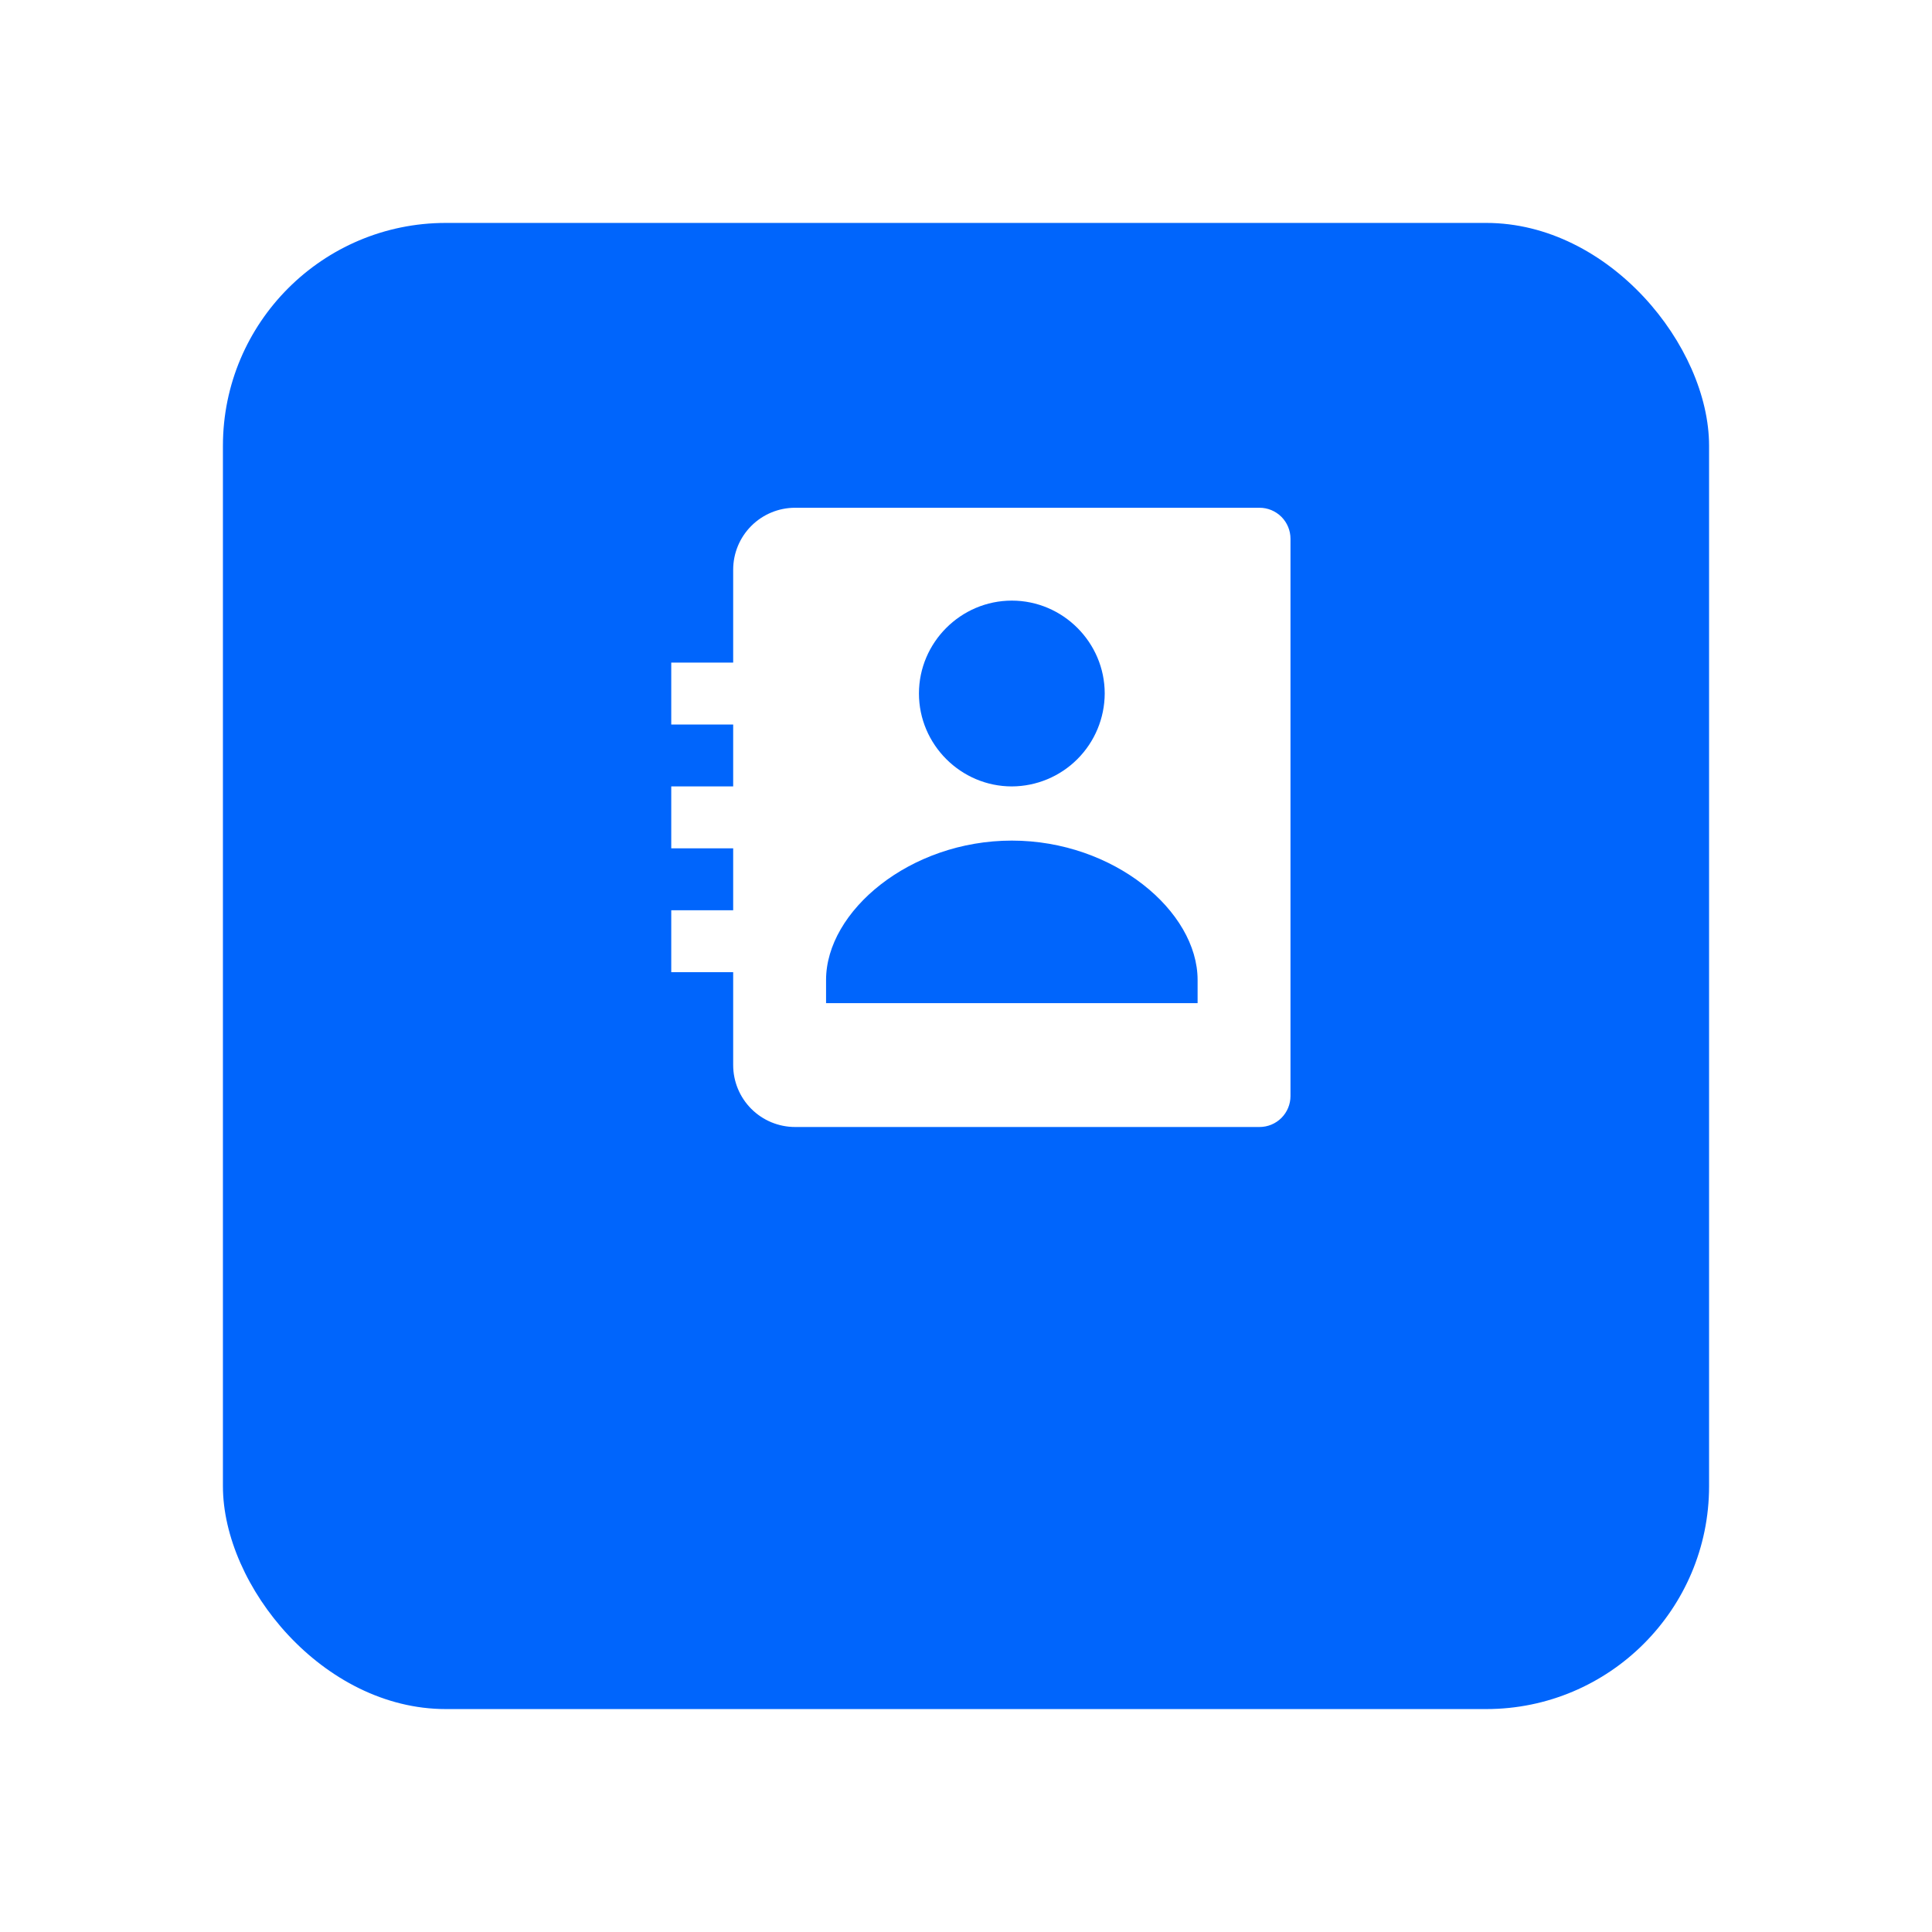 <svg width="130" height="130" viewBox="0 0 130 130" fill="none" xmlns="http://www.w3.org/2000/svg">
<g filter="url(#filter0_d_84_286)">
<rect x="15" y="5" width="100" height="100" rx="15" fill="#0065FC"/>
</g>
<path d="M84.75 34.166H53.5C52.395 34.166 51.335 34.605 50.554 35.387C49.773 36.168 49.334 37.228 49.334 38.333V44.583H45.167V48.75H49.334V52.916H45.167V57.083H49.334V61.25H45.167V65.416H49.334V71.666C49.334 72.772 49.773 73.831 50.554 74.613C51.335 75.394 52.395 75.833 53.5 75.833H84.75C85.303 75.833 85.833 75.614 86.224 75.223C86.614 74.832 86.834 74.302 86.834 73.75V36.25C86.834 35.697 86.614 35.167 86.224 34.777C85.833 34.386 85.303 34.166 84.75 34.166ZM68.084 40.414C71.517 40.414 74.334 43.229 74.334 46.664C74.328 48.32 73.667 49.907 72.496 51.078C71.326 52.249 69.74 52.91 68.084 52.916C64.652 52.916 61.834 50.098 61.834 46.664C61.834 43.229 64.652 40.414 68.084 40.414ZM80.584 67.5H55.584V65.937C55.584 61.314 61.219 56.562 68.084 56.562C74.948 56.562 80.584 61.314 80.584 65.937V67.5Z" fill="white"/>
<defs>
<filter id="filter0_d_84_286" x="0" y="0" width="130" height="130" filterUnits="userSpaceOnUse" color-interpolation-filters="sRGB">
<feFlood flood-opacity="0" result="BackgroundImageFix"/>
<feColorMatrix in="SourceAlpha" type="matrix" values="0 0 0 0 0 0 0 0 0 0 0 0 0 0 0 0 0 0 127 0" result="hardAlpha"/>
<feOffset dy="10"/>
<feGaussianBlur stdDeviation="7.5"/>
<feComposite in2="hardAlpha" operator="out"/>
<feColorMatrix type="matrix" values="0 0 0 0 0 0 0 0 0 0 0 0 0 0 0 0 0 0 0.25 0"/>
<feBlend mode="normal" in2="BackgroundImageFix" result="effect1_dropShadow_84_286"/>
<feBlend mode="normal" in="SourceGraphic" in2="effect1_dropShadow_84_286" result="shape"/>
</filter>
</defs>
</svg>
